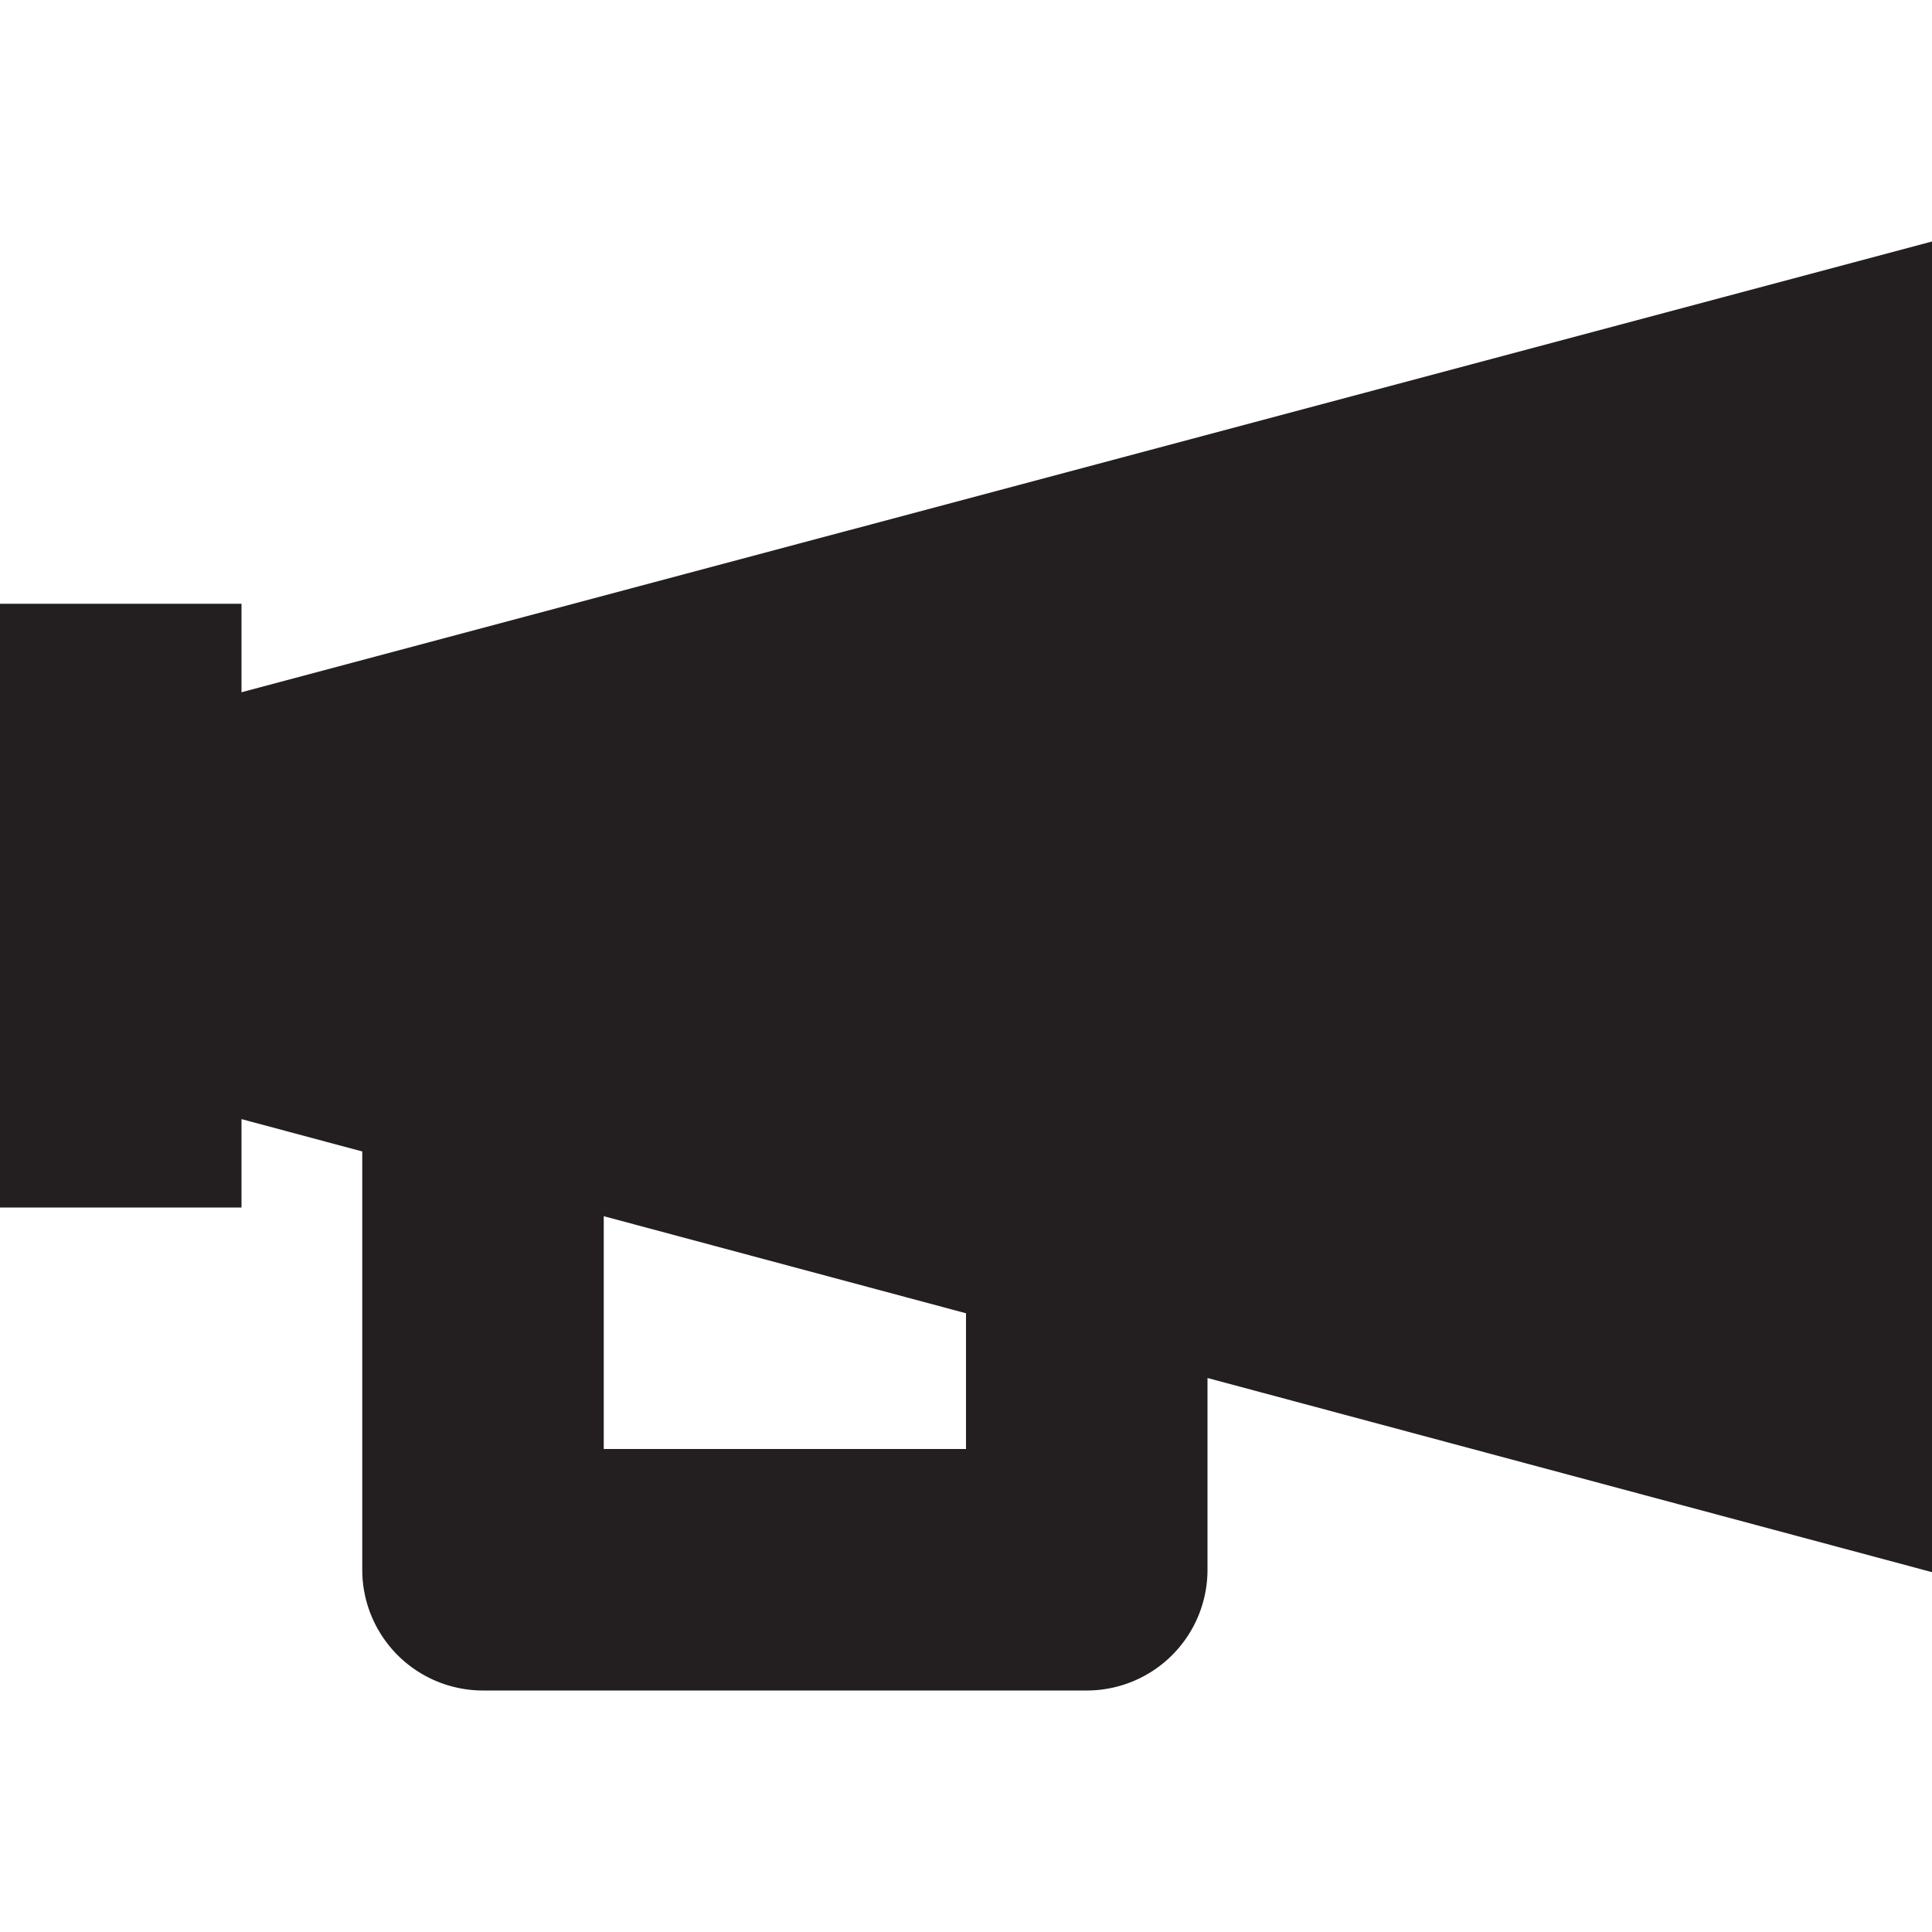 <svg xmlns="http://www.w3.org/2000/svg" viewBox="0 0 16 16"><path d="M16 2L2 5.733V5H0v5h2v-.732l1 .268V13a1 1 0 0 0 1 1h5a1 1 0 0 0 1-1v-1.588l6 1.608V2zM8 12H5v-1.928l3 .804V12z" fill="#231f20"/></svg>